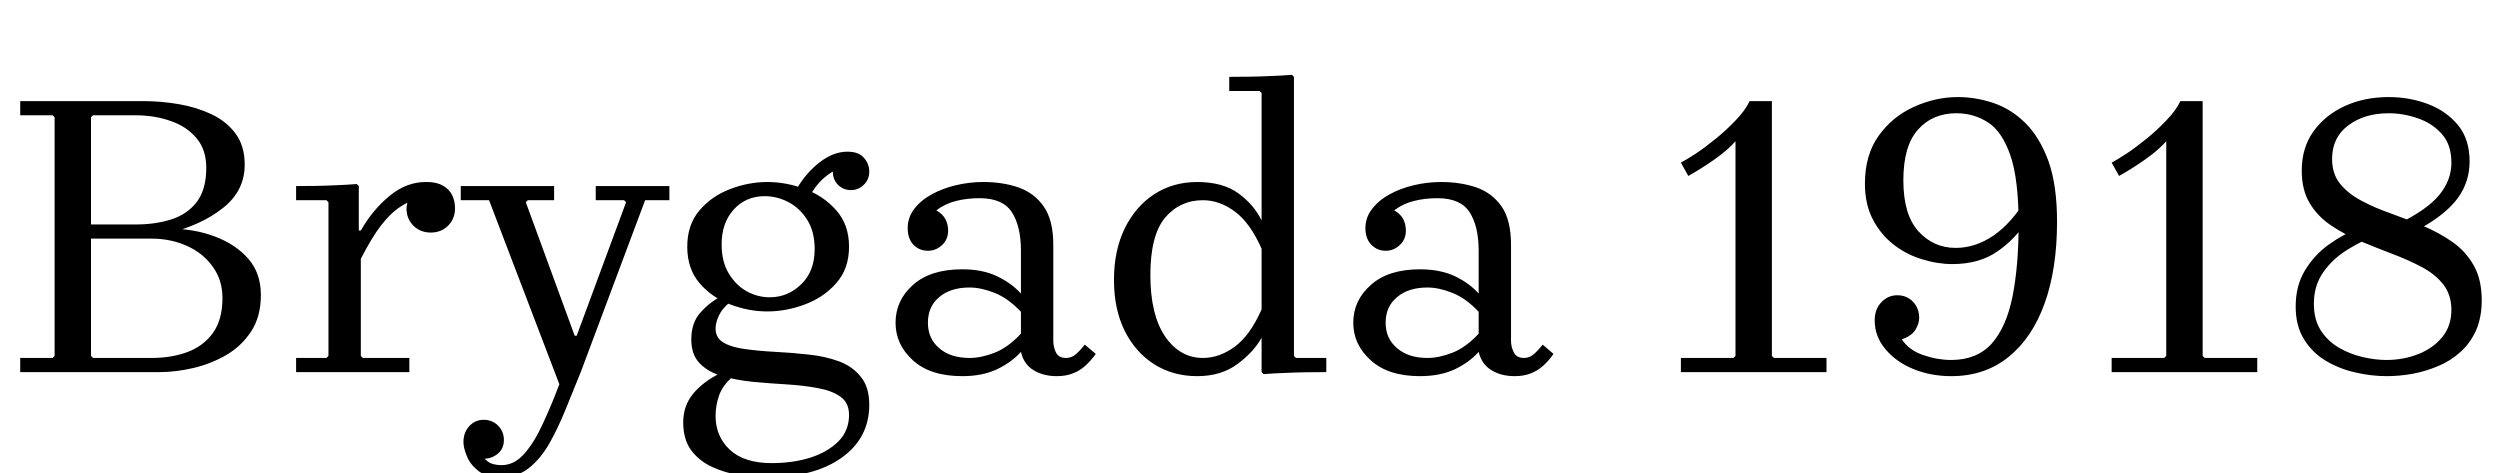 <svg xmlns="http://www.w3.org/2000/svg" xmlns:xlink="http://www.w3.org/1999/xlink" width="148.344" height="28.08"><path fill="black" d="M9.94 13.85L9.94 13.85L9.94 13.56Q11.50 13.56 12.74 14.03Q13.99 14.50 14.74 15.36Q15.48 16.22 15.48 17.50L15.48 17.50Q15.48 18.79 14.90 19.67Q14.33 20.54 13.42 21.07Q12.50 21.60 11.46 21.84Q10.42 22.08 9.48 22.08L9.48 22.08L1.20 22.08L1.20 21.24L3.12 21.24L3.24 21.12L3.24 6.96L3.12 6.84L1.20 6.84L1.20 6L8.52 6Q9.55 6 10.61 6.18Q11.66 6.36 12.55 6.78Q13.44 7.20 13.98 7.93Q14.52 8.66 14.52 9.77L14.52 9.77Q14.52 11.33 13.22 12.35Q11.93 13.37 9.94 13.85ZM8.04 6.84L5.52 6.84L5.40 6.96L5.40 13.54L4.32 13.32L8.04 13.32Q9.22 13.32 10.16 13.02Q11.11 12.72 11.68 11.98Q12.24 11.23 12.24 9.96L12.24 9.96Q12.24 8.88 11.66 8.20Q11.09 7.51 10.13 7.18Q9.17 6.84 8.04 6.84L8.04 6.84ZM5.52 21.24L9 21.24Q10.18 21.24 11.12 20.89Q12.07 20.54 12.64 19.75Q13.20 18.96 13.20 17.69L13.20 17.69Q13.20 16.61 12.62 15.82Q12.05 15.02 11.09 14.59Q10.13 14.16 9 14.16L9 14.16L4.32 14.16L5.40 13.90L5.40 21.12L5.52 21.24ZM21.41 15.36L21.41 13.68Q22.10 12.46 23.12 11.62Q24.14 10.78 25.32 10.80L25.32 10.80Q25.92 10.80 26.29 11.02Q26.66 11.23 26.83 11.58Q27 11.93 27 12.36L27 12.36Q27 12.98 26.59 13.39Q26.18 13.80 25.56 13.80L25.56 13.80Q24.94 13.80 24.53 13.39Q24.12 12.98 24.12 12.36L24.12 12.36Q24.12 12.14 24.26 11.78Q24.41 11.42 24.58 11.26L24.58 11.26L24.55 11.88Q24.10 12.02 23.62 12.36Q23.14 12.70 22.60 13.39Q22.06 14.09 21.41 15.36L21.41 15.36ZM21.41 13.68L21.41 21.12L21.53 21.24L24.29 21.24L24.29 22.08L17.57 22.08L17.57 21.24L19.37 21.24L19.49 21.12L19.49 12.00L19.37 11.88L17.57 11.88L17.57 11.04Q18.19 11.04 18.78 11.03Q19.37 11.02 19.96 10.99Q20.54 10.97 21.17 10.92L21.17 10.92L21.29 11.04L21.29 13.68L21.41 13.68ZM34.46 22.08L33.19 22.80L29.02 11.88L27.34 11.88L27.34 11.04L32.88 11.04L32.88 11.88L31.32 11.88L31.20 12.00L34.10 19.92L34.22 19.92L37.15 12.00L37.03 11.88L35.35 11.88L35.35 11.04L39.72 11.04L39.72 11.88L38.28 11.88L34.46 22.08ZM29.76 28.32L29.76 28.32Q28.87 28.32 28.38 27.94Q27.89 27.55 27.70 27.06Q27.50 26.57 27.50 26.23L27.50 26.23Q27.50 25.66 27.85 25.28Q28.20 24.91 28.70 24.91L28.70 24.91Q29.21 24.91 29.56 25.26Q29.90 25.61 29.90 26.11L29.90 26.11Q29.90 26.62 29.54 26.92Q29.18 27.22 28.70 27.22L28.70 27.22Q28.44 27.22 28.20 27.08Q27.96 26.95 27.82 26.74Q27.67 26.52 27.67 26.23L27.67 26.23L28.39 26.23Q28.39 26.47 28.50 26.80Q28.61 27.12 28.91 27.36Q29.21 27.60 29.76 27.60L29.76 27.60Q30.53 27.60 31.13 26.90Q31.73 26.21 32.23 25.10Q32.74 24 33.19 22.80L33.19 22.80L34.46 22.08Q33.98 23.26 33.53 24.37Q33.07 25.49 32.56 26.38Q32.04 27.26 31.36 27.79Q30.67 28.32 29.76 28.32ZM45.53 10.80L45.53 10.80Q46.66 10.80 47.77 11.22Q48.89 11.64 49.63 12.49Q50.38 13.34 50.38 14.64L50.38 14.64Q50.38 15.94 49.63 16.79Q48.89 17.64 47.77 18.06Q46.66 18.48 45.53 18.48L45.53 18.48Q44.42 18.48 43.32 18.06Q42.22 17.64 41.50 16.79Q40.78 15.94 40.78 14.64L40.78 14.64Q40.78 13.34 41.50 12.49Q42.22 11.64 43.32 11.22Q44.42 10.80 45.53 10.80ZM45.67 17.64L45.67 17.64Q46.75 17.64 47.54 16.87Q48.34 16.10 48.34 14.78L48.34 14.78Q48.34 13.73 47.89 13.03Q47.45 12.34 46.78 11.99Q46.10 11.64 45.38 11.64L45.38 11.64Q44.26 11.64 43.54 12.43Q42.82 13.22 42.82 14.50L42.82 14.50Q42.82 15.53 43.24 16.22Q43.66 16.92 44.30 17.28Q44.95 17.64 45.67 17.64ZM42.46 19.49L42.46 19.49Q42.46 20.06 42.95 20.34Q43.44 20.62 44.26 20.72Q45.07 20.83 46.04 20.88Q47.02 20.93 47.99 21.04Q48.96 21.14 49.78 21.44Q50.59 21.74 51.08 22.36Q51.58 22.97 51.58 24.02L51.58 24.02Q51.58 25.99 49.94 27.16Q48.31 28.32 45.55 28.32L45.55 28.32Q44.76 28.32 43.88 28.19Q43.01 28.06 42.24 27.70Q41.47 27.34 41.00 26.70Q40.54 26.06 40.54 25.06L40.54 25.06Q40.54 24.07 41.14 23.35Q41.74 22.63 42.77 22.13L42.77 22.13L43.49 22.34Q42.89 22.85 42.67 23.46Q42.46 24.07 42.46 24.67L42.46 24.67Q42.46 25.90 43.31 26.69Q44.16 27.48 45.79 27.48L45.79 27.48Q47.04 27.48 48.07 27.16Q49.10 26.83 49.74 26.20Q50.38 25.56 50.38 24.62L50.38 24.62Q50.38 23.90 49.87 23.54Q49.37 23.18 48.53 23.03Q47.69 22.87 46.69 22.81Q45.70 22.75 44.70 22.66Q43.70 22.56 42.86 22.32Q42.02 22.08 41.52 21.56Q41.02 21.05 41.02 20.14L41.02 20.14Q41.02 19.18 41.53 18.58Q42.05 17.98 42.72 17.62L42.72 17.62L43.32 17.93Q42.86 18.29 42.66 18.72Q42.46 19.15 42.46 19.49ZM47.98 11.74L47.26 11.23Q47.83 10.25 48.65 9.62Q49.46 9.00 50.28 9.00L50.28 9.00Q50.95 9.00 51.26 9.36Q51.58 9.72 51.58 10.18L51.58 10.18Q51.58 10.66 51.25 10.97Q50.93 11.28 50.50 11.28L50.50 11.28Q50.04 11.28 49.73 10.97Q49.42 10.66 49.42 10.20L49.42 10.20Q49.42 10.01 49.52 9.77Q49.63 9.53 49.78 9.38L49.78 9.38L49.75 10.03Q49.37 10.15 48.89 10.56Q48.41 10.97 47.98 11.74L47.98 11.74ZM62.71 22.32L62.71 22.32Q61.90 22.32 61.32 21.96Q60.74 21.60 60.58 20.88L60.58 20.88L60.58 14.88Q60.58 13.42 60.04 12.59Q59.50 11.76 58.13 11.76L58.13 11.76Q57.38 11.76 56.75 11.92Q56.11 12.07 55.56 12.48L55.56 12.48Q55.94 12.70 56.10 13.01Q56.26 13.32 56.26 13.68L56.26 13.68Q56.26 14.21 55.90 14.54Q55.54 14.88 55.06 14.88L55.06 14.88Q54.55 14.88 54.20 14.52Q53.86 14.16 53.86 13.54L53.86 13.54Q53.86 12.91 54.24 12.41Q54.62 11.90 55.27 11.54Q55.92 11.18 56.72 10.99Q57.53 10.80 58.34 10.80L58.34 10.80Q59.50 10.80 60.43 11.12Q61.37 11.45 61.93 12.25Q62.50 13.06 62.50 14.52L62.50 14.52L62.50 20.23Q62.50 20.57 62.65 20.90Q62.81 21.24 63.26 21.24L63.26 21.24Q63.60 21.24 63.86 21Q64.13 20.76 64.37 20.45L64.37 20.45L65.02 21Q64.73 21.41 64.39 21.71Q64.06 22.01 63.65 22.16Q63.24 22.32 62.71 22.32ZM57.10 22.32L57.10 22.32Q55.20 22.32 54.17 21.38Q53.14 20.45 53.14 19.15L53.14 19.15Q53.14 17.83 54.17 16.91Q55.20 15.98 57.10 15.98L57.10 15.98Q58.30 15.98 59.16 16.39Q60.02 16.80 60.58 17.42L60.58 17.42L60.58 18.50Q59.81 17.69 59.02 17.38Q58.22 17.06 57.53 17.06L57.53 17.06Q56.40 17.06 55.73 17.63Q55.06 18.19 55.06 19.15L55.06 19.15Q55.06 20.09 55.73 20.66Q56.40 21.24 57.53 21.24L57.53 21.24Q58.22 21.24 59.02 20.93Q59.81 20.62 60.58 19.80L60.58 19.80L60.58 20.88Q60.02 21.50 59.16 21.91Q58.30 22.32 57.10 22.32ZM76.78 4.56L76.78 21.12L76.90 21.24L78.70 21.24L78.70 22.08Q78.07 22.08 77.46 22.09Q76.85 22.10 76.22 22.13Q75.60 22.15 74.98 22.20L74.98 22.20L74.86 22.08L74.86 20.04Q74.40 20.88 73.43 21.60Q72.46 22.32 71.04 22.32L71.04 22.32Q69.60 22.32 68.48 21.61Q67.37 20.90 66.73 19.62Q66.10 18.34 66.10 16.61L66.10 16.61Q66.10 14.88 66.73 13.57Q67.37 12.26 68.48 11.53Q69.60 10.80 71.04 10.80L71.04 10.80Q72.55 10.80 73.48 11.47Q74.40 12.14 74.86 13.08L74.86 13.08L74.86 5.52L74.74 5.40L72.94 5.40L72.94 4.56Q73.56 4.56 74.18 4.55Q74.81 4.54 75.42 4.51Q76.03 4.49 76.66 4.44L76.66 4.44L76.78 4.56ZM74.86 18.36L74.86 18.36L74.86 14.76Q74.18 13.22 73.27 12.55Q72.36 11.88 71.38 11.88L71.38 11.88Q70.01 11.88 69.13 12.92Q68.26 13.97 68.26 16.32L68.26 16.32Q68.26 18.67 69.13 19.96Q70.01 21.24 71.38 21.24L71.38 21.24Q72.36 21.24 73.27 20.57Q74.18 19.90 74.86 18.36ZM89.88 22.32L89.88 22.32Q89.06 22.32 88.49 21.96Q87.91 21.60 87.74 20.88L87.74 20.88L87.74 14.88Q87.74 13.42 87.20 12.59Q86.66 11.76 85.30 11.76L85.30 11.76Q84.55 11.76 83.92 11.92Q83.28 12.07 82.73 12.48L82.73 12.48Q83.11 12.70 83.27 13.01Q83.42 13.32 83.42 13.68L83.42 13.68Q83.42 14.21 83.06 14.54Q82.70 14.88 82.22 14.88L82.22 14.88Q81.72 14.88 81.37 14.52Q81.02 14.16 81.02 13.54L81.02 13.54Q81.02 12.91 81.41 12.41Q81.79 11.90 82.44 11.54Q83.09 11.18 83.89 10.99Q84.70 10.80 85.51 10.80L85.51 10.80Q86.66 10.80 87.60 11.12Q88.54 11.45 89.10 12.25Q89.66 13.06 89.66 14.52L89.66 14.52L89.66 20.23Q89.66 20.57 89.82 20.90Q89.98 21.24 90.43 21.24L90.43 21.24Q90.77 21.24 91.03 21Q91.30 20.76 91.54 20.45L91.54 20.45L92.18 21Q91.90 21.41 91.56 21.71Q91.22 22.01 90.82 22.16Q90.41 22.32 89.88 22.32ZM84.26 22.32L84.26 22.32Q82.37 22.32 81.34 21.38Q80.30 20.45 80.30 19.15L80.30 19.15Q80.30 17.83 81.34 16.91Q82.37 15.98 84.26 15.98L84.26 15.98Q85.46 15.98 86.33 16.39Q87.19 16.80 87.74 17.42L87.74 17.42L87.74 18.50Q86.98 17.69 86.18 17.38Q85.39 17.06 84.70 17.06L84.70 17.06Q83.57 17.06 82.90 17.63Q82.22 18.19 82.22 19.15L82.22 19.15Q82.22 20.09 82.90 20.66Q83.57 21.24 84.70 21.24L84.70 21.24Q85.39 21.24 86.18 20.93Q86.98 20.62 87.74 19.80L87.74 19.80L87.74 20.88Q87.19 21.50 86.33 21.91Q85.46 22.32 84.26 22.32ZM105.14 22.08L102.98 22.08L102.98 8.38Q102.53 8.90 101.72 9.47Q100.92 10.03 100.18 10.44L100.18 10.44L99.74 9.65Q100.03 9.50 100.60 9.13Q101.16 8.76 101.80 8.24Q102.43 7.73 102.98 7.15Q103.54 6.58 103.82 6L103.82 6L105.14 6L105.14 22.08ZM108.38 22.08L99.74 22.08L99.74 21.24L102.86 21.24L102.98 21.12L105.14 21.12L105.26 21.24L108.38 21.24L108.38 22.08ZM115.78 22.32L115.78 22.32Q114.58 22.32 113.54 21.90Q112.51 21.48 111.88 20.72Q111.24 19.97 111.24 19.01L111.24 19.01Q111.24 18.34 111.64 17.93Q112.03 17.52 112.58 17.52L112.58 17.52Q113.14 17.52 113.51 17.90Q113.88 18.29 113.88 18.86L113.88 18.86Q113.88 19.20 113.66 19.56Q113.45 19.92 112.85 20.14L112.85 20.14Q113.28 20.78 114.12 21.07Q114.96 21.36 115.78 21.36L115.78 21.36Q117.31 21.36 118.19 20.38Q119.06 19.39 119.42 17.58Q119.78 15.77 119.78 13.30L119.78 13.30Q119.78 10.63 119.29 9.22Q118.80 7.80 117.96 7.26Q117.12 6.72 116.09 6.72L116.09 6.72Q114.67 6.72 113.81 7.69Q112.94 8.66 112.94 10.70L112.94 10.70Q112.94 12.74 113.84 13.73Q114.74 14.71 116.04 14.71L116.04 14.71Q117.22 14.71 118.30 13.97Q119.38 13.22 120.26 11.76L120.26 11.76L120.26 13.08Q119.64 14.14 118.55 14.90Q117.46 15.67 115.85 15.67L115.85 15.67Q114.96 15.67 114.04 15.38Q113.11 15.10 112.36 14.51Q111.60 13.92 111.13 13.02Q110.66 12.12 110.66 10.90L110.66 10.90Q110.66 9.19 111.48 8.05Q112.30 6.91 113.57 6.34Q114.84 5.76 116.18 5.76L116.18 5.76Q117.24 5.76 118.28 6.11Q119.33 6.46 120.18 7.30Q121.03 8.14 121.55 9.56Q122.06 10.99 122.06 13.15L122.06 13.15Q122.06 15.96 121.32 18.01Q120.58 20.06 119.17 21.19Q117.77 22.32 115.78 22.32ZM130.70 22.08L128.54 22.08L128.54 8.38Q128.09 8.90 127.28 9.47Q126.48 10.03 125.74 10.44L125.74 10.44L125.30 9.65Q125.59 9.50 126.16 9.13Q126.72 8.76 127.36 8.24Q127.99 7.73 128.54 7.15Q129.10 6.58 129.38 6L129.38 6L130.70 6L130.70 22.08ZM133.94 22.08L125.30 22.08L125.30 21.24L128.42 21.24L128.54 21.12L130.70 21.12L130.82 21.24L133.94 21.24L133.94 22.08ZM141.62 22.32L141.62 22.32Q140.71 22.32 139.76 22.10Q138.82 21.89 138.01 21.41Q137.21 20.93 136.72 20.14Q136.22 19.34 136.22 18.19L136.22 18.19Q136.22 16.94 136.78 16.03Q137.33 15.12 138.20 14.50Q139.08 13.87 139.99 13.54L139.99 13.54L141.17 13.90Q140.18 14.26 139.30 14.81Q138.41 15.36 137.86 16.15Q137.30 16.94 137.30 18.02L137.30 18.02Q137.30 18.98 137.72 19.62Q138.14 20.26 138.80 20.64Q139.46 21.02 140.21 21.19Q140.95 21.36 141.60 21.36L141.60 21.36Q142.61 21.36 143.50 21.01Q144.38 20.66 144.92 20.00Q145.46 19.34 145.46 18.38L145.46 18.38Q145.46 17.50 144.98 16.88Q144.50 16.27 143.71 15.85Q142.92 15.43 141.97 15.07Q141.02 14.71 140.08 14.32Q139.13 13.92 138.34 13.39Q137.54 12.86 137.06 12.07Q136.58 11.28 136.58 10.13L136.58 10.13Q136.58 8.76 137.28 7.79Q137.98 6.82 139.14 6.29Q140.30 5.76 141.74 5.76L141.74 5.76Q142.97 5.76 144.06 6.17Q145.15 6.58 145.85 7.42Q146.54 8.26 146.54 9.58L146.54 9.58Q146.54 10.78 145.85 11.74Q145.15 12.70 143.64 13.54L143.64 13.54L142.27 13.30Q144 12.46 144.73 11.58Q145.46 10.70 145.46 9.65L145.46 9.65Q145.46 8.59 144.90 7.96Q144.34 7.32 143.47 7.02Q142.61 6.72 141.74 6.72L141.74 6.72Q140.30 6.72 139.34 7.44Q138.38 8.16 138.38 9.43L138.38 9.43Q138.38 10.32 138.86 10.91Q139.34 11.50 140.14 11.92Q140.93 12.34 141.88 12.67Q142.82 13.01 143.77 13.40Q144.72 13.80 145.51 14.35Q146.30 14.90 146.78 15.74Q147.26 16.58 147.26 17.81L147.26 17.81Q147.26 18.84 146.92 19.61Q146.57 20.38 145.99 20.89Q145.42 21.41 144.68 21.72Q143.95 22.03 143.16 22.18Q142.37 22.32 141.62 22.32Z"/></svg>